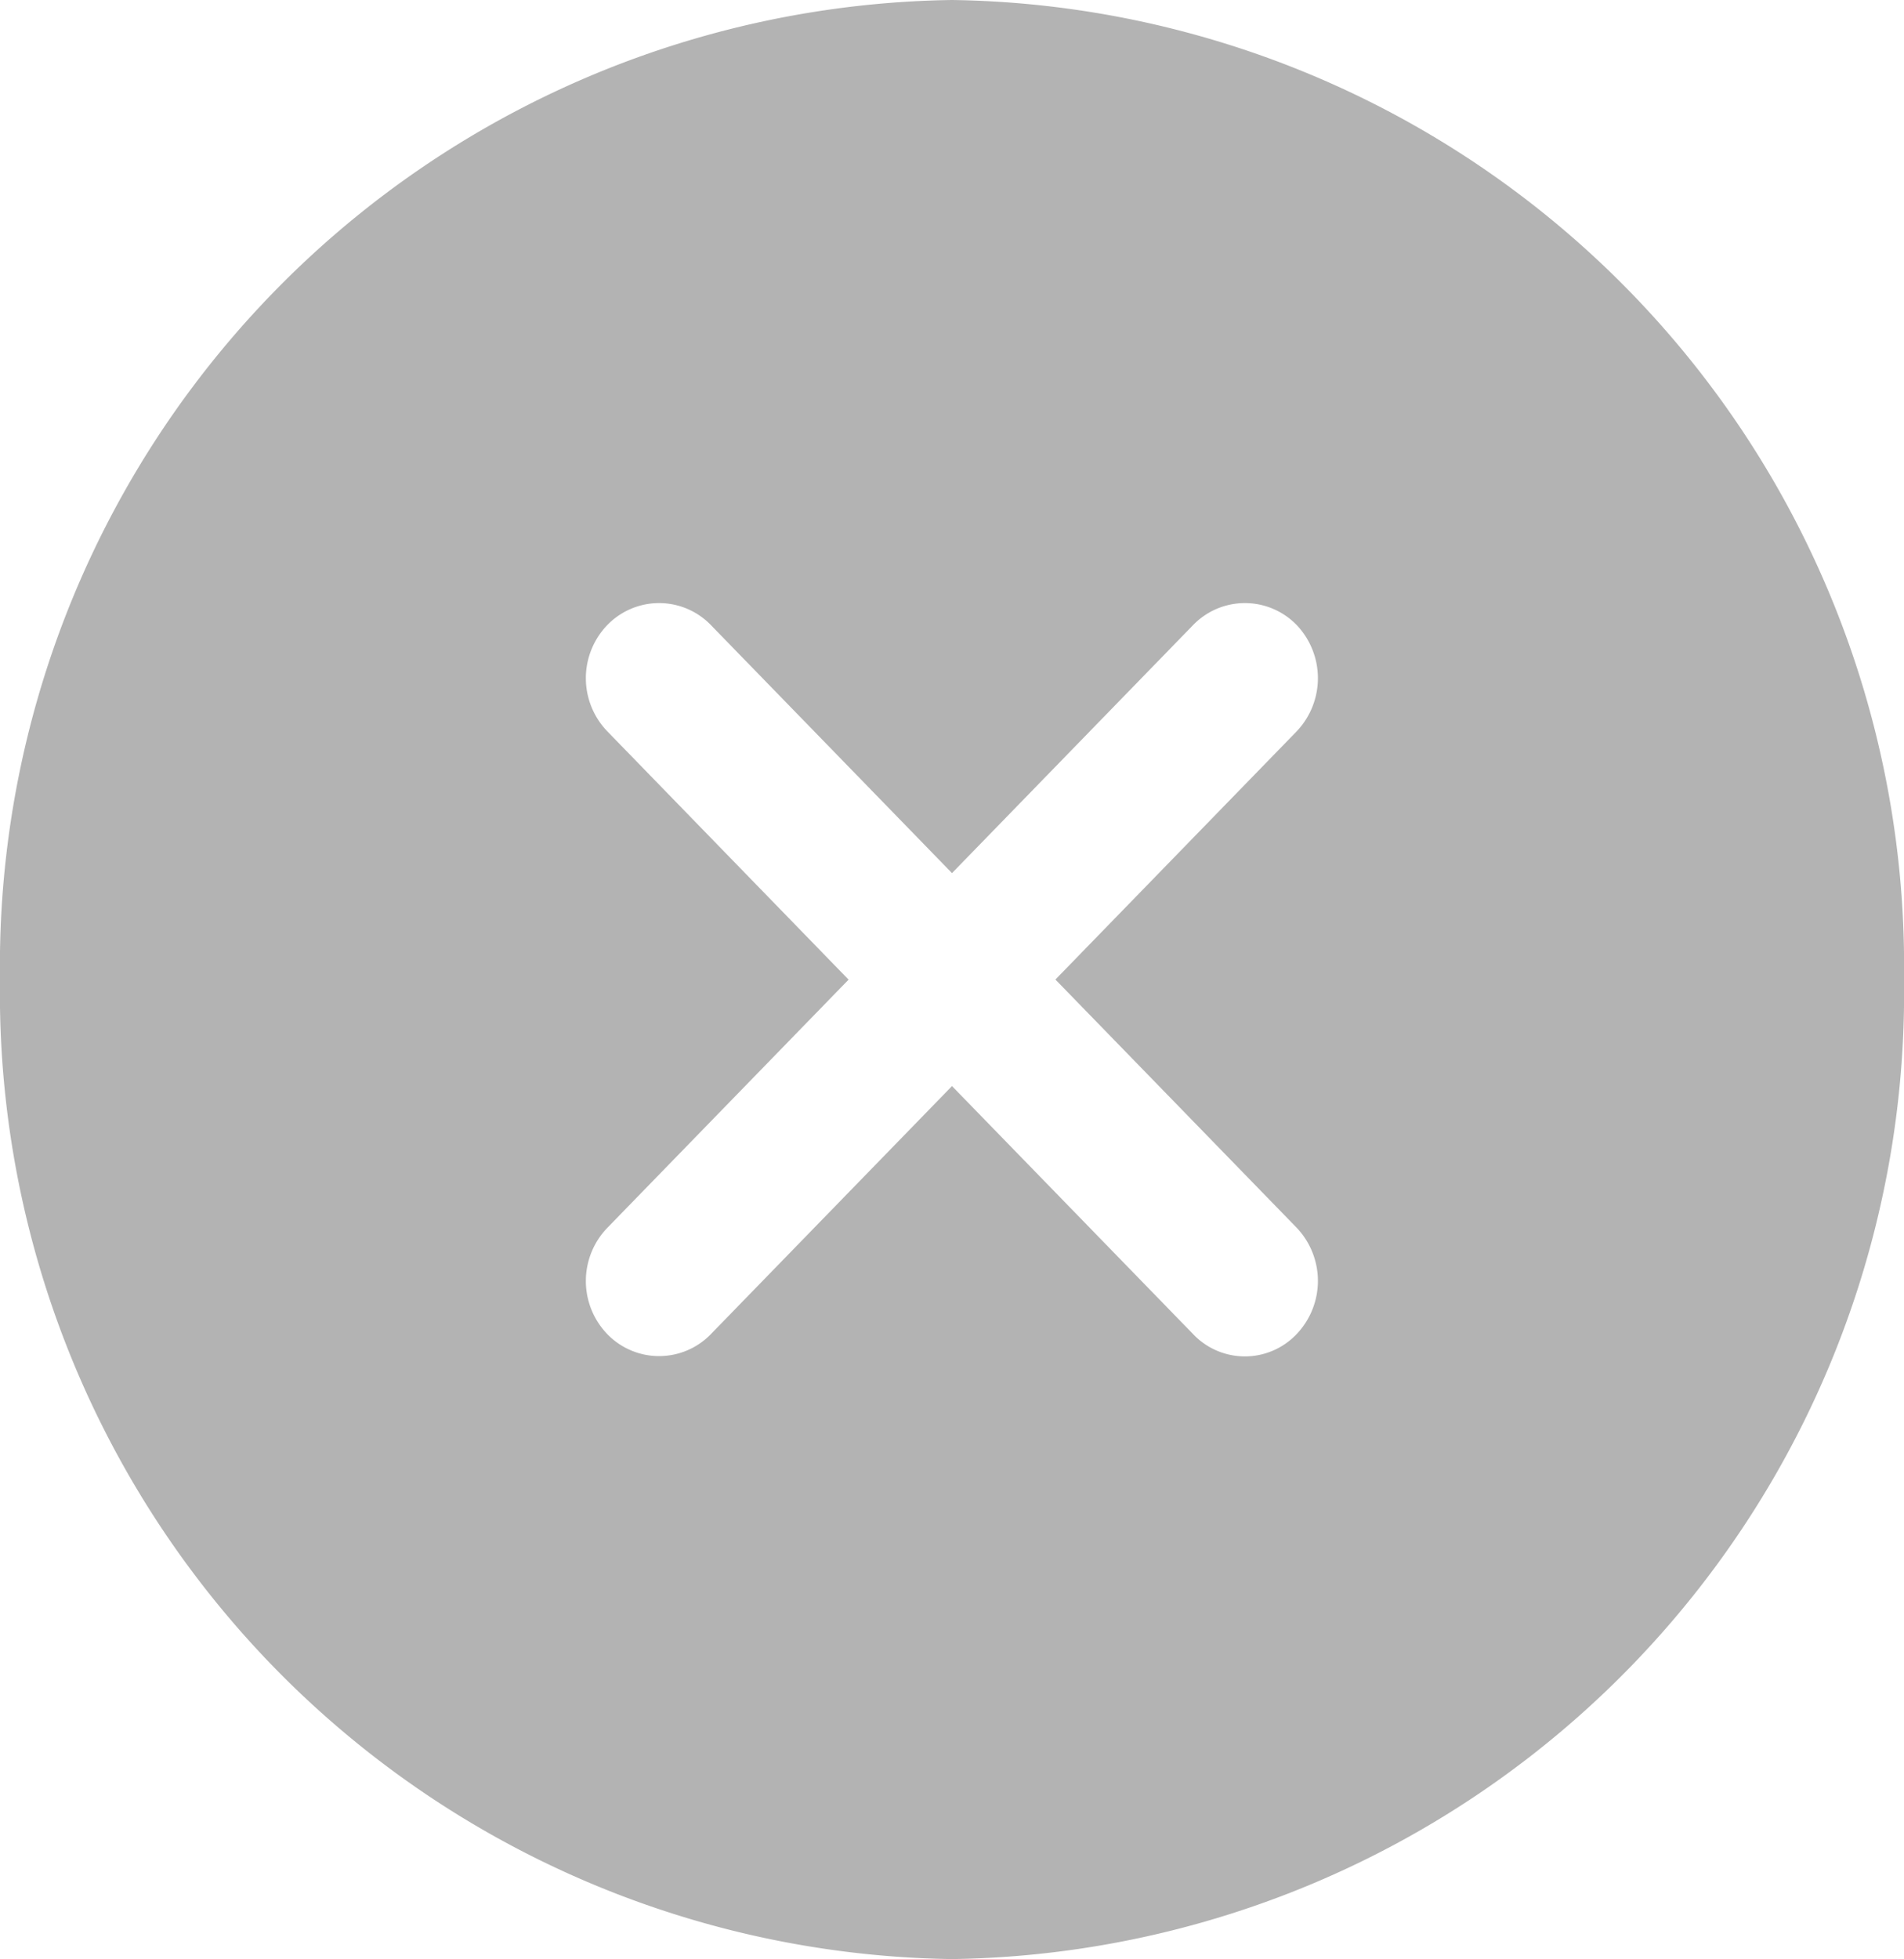 <svg xmlns="http://www.w3.org/2000/svg" width="19" height="19.549" viewBox="0 0 19 19.549"><path d="M9.5 0A9.639 9.639 0 0 0 0 9.774a9.639 9.639 0 0 0 9.5 9.774A9.639 9.639 0 0 0 19 9.774 9.639 9.639 0 0 0 9.5 0Zm2.407 13.313L9.5 10.837l-2.407 2.476a.719.719 0 0 1-1.032 0 .764.764 0 0 1 0-1.062l2.407-2.476-2.407-2.477a.764.764 0 0 1 0-1.062.719.719 0 0 1 1.032 0L9.5 8.712l2.407-2.476a.719.719 0 0 1 1.032 0 .77.77 0 0 1 0 1.062l-2.407 2.476 2.407 2.476a.77.77 0 0 1 0 1.062.711.711 0 0 1-1.032.001Z" opacity=".3"/></svg>